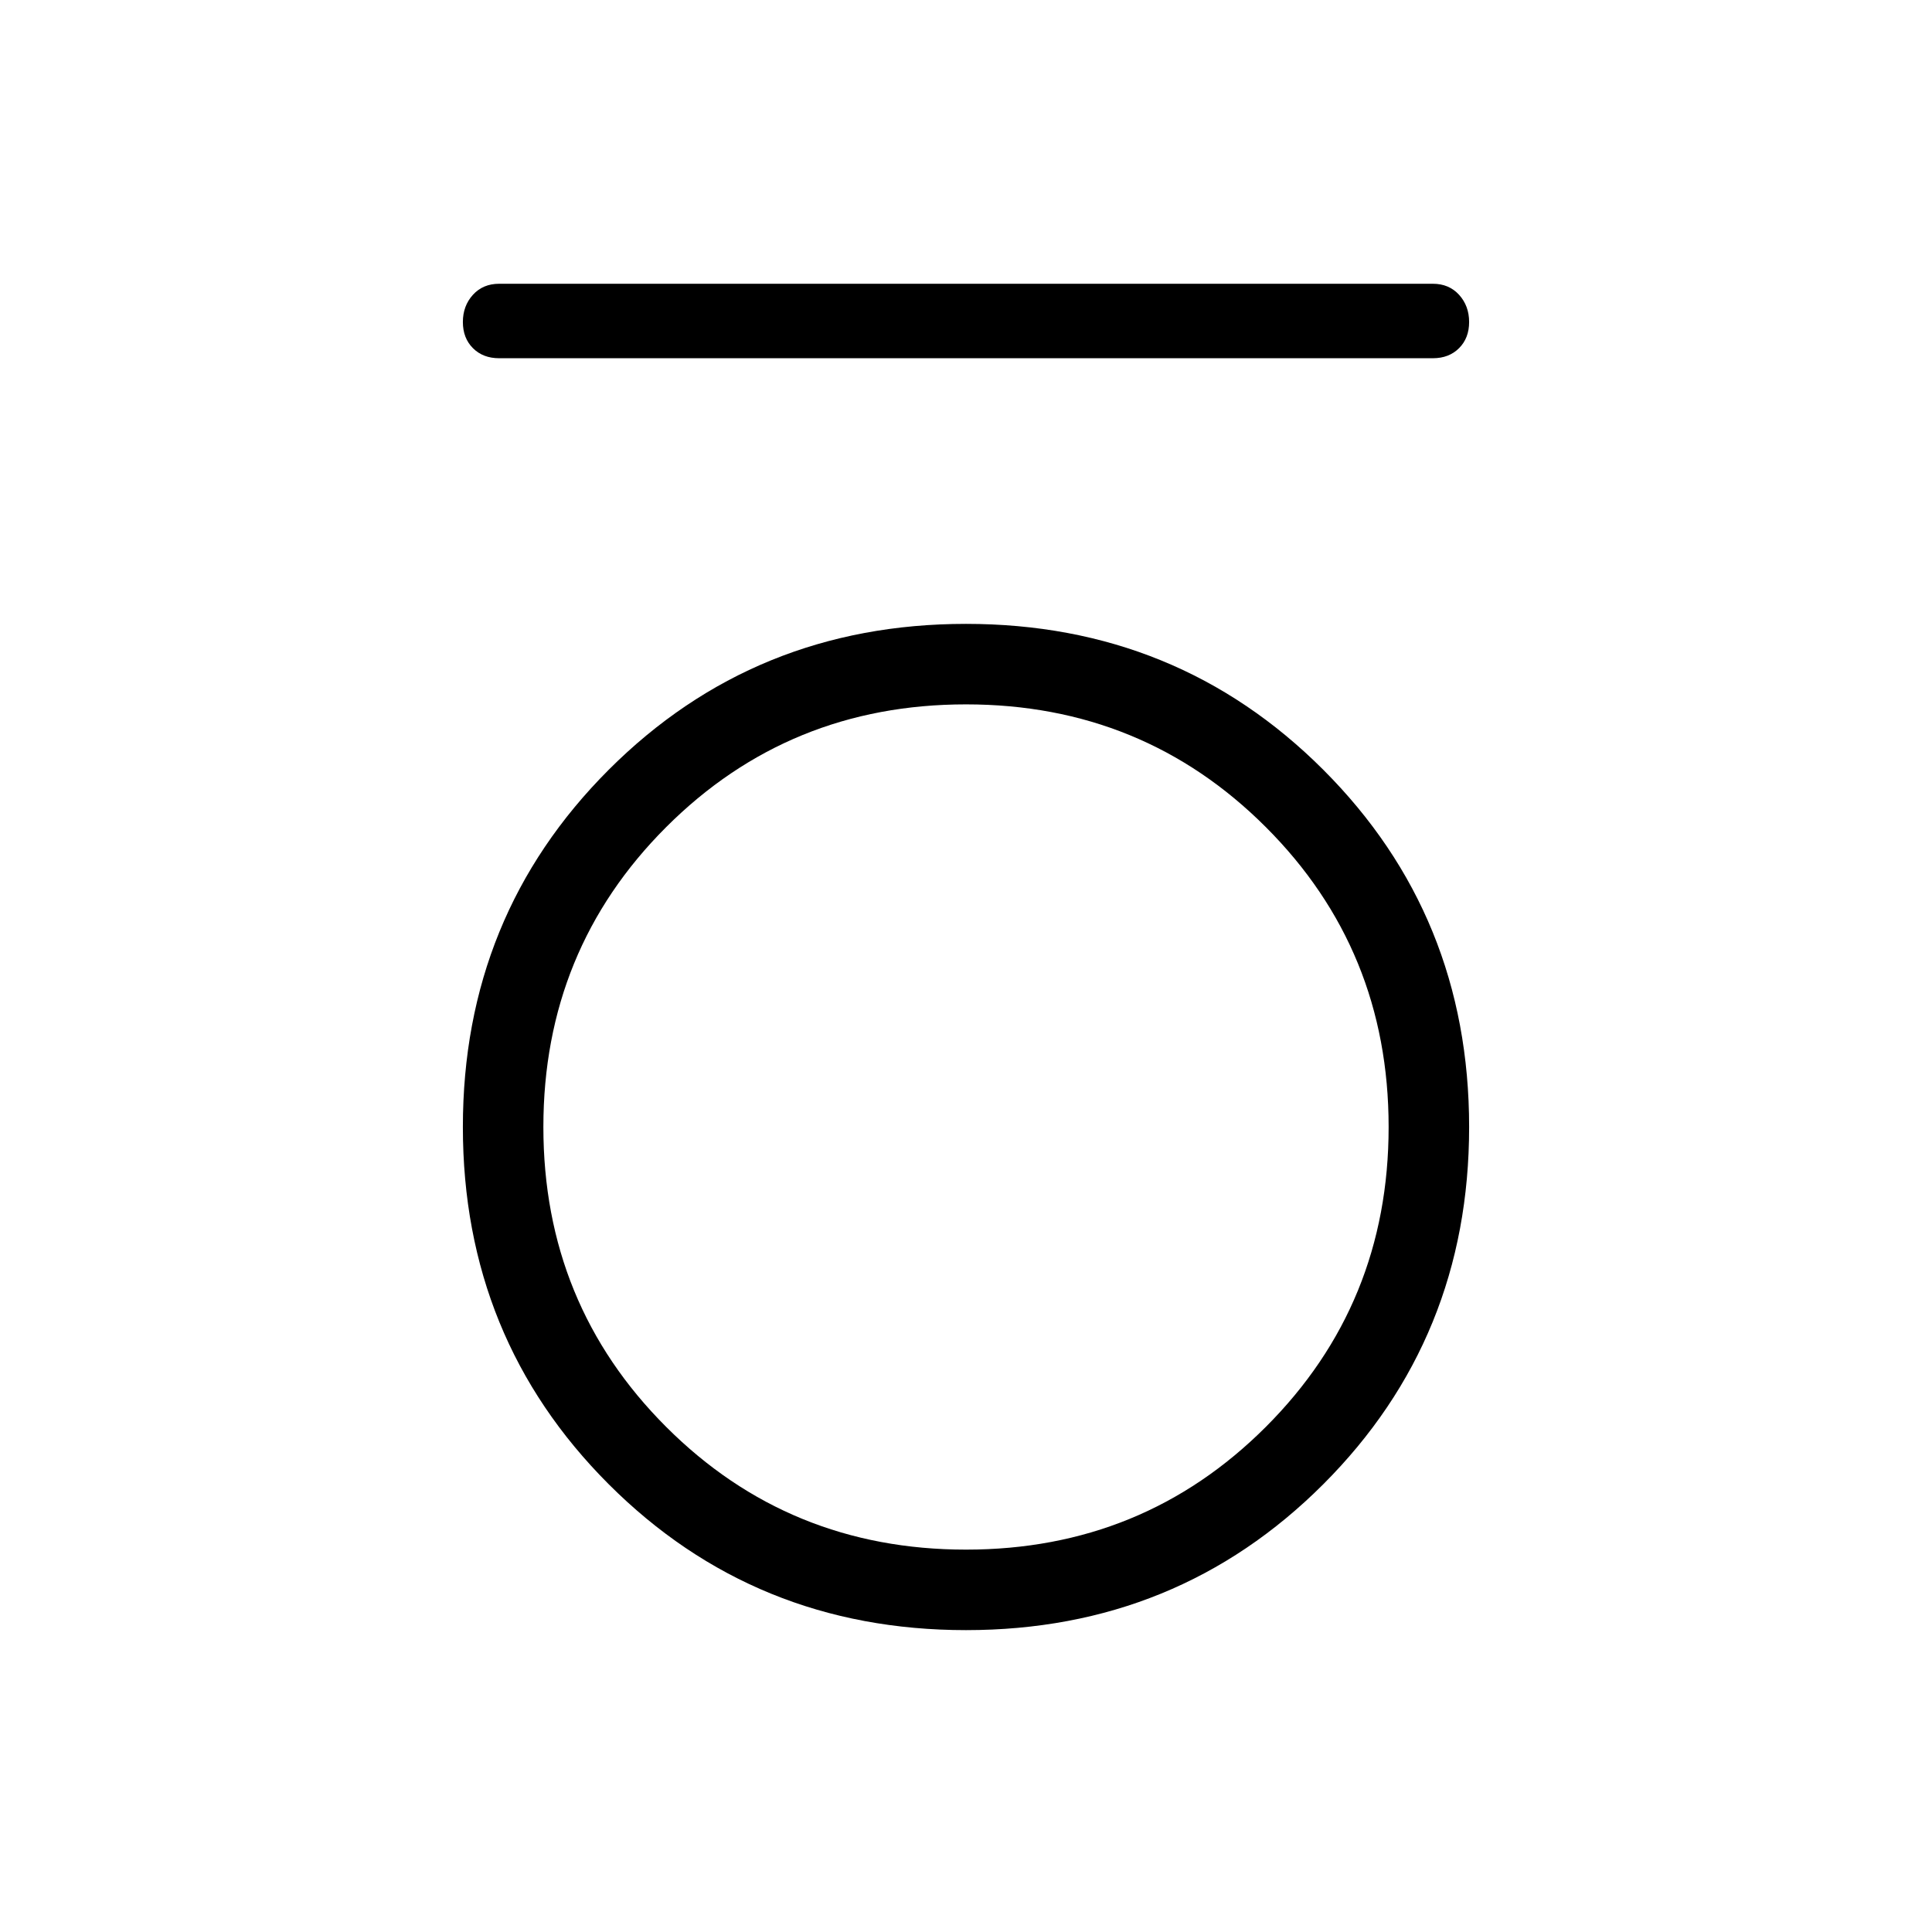 <svg xmlns="http://www.w3.org/2000/svg" height="24" width="24"><path d="M6.2 4.45q-.2 0-.325-.125T5.75 4q0-.2.125-.338.125-.137.325-.137h11.6q.2 0 .325.137.125.138.125.338t-.125.325Q18 4.45 17.8 4.45Zm5.8 15.8q-2.625 0-4.438-1.812Q5.75 16.625 5.75 14t1.812-4.438Q9.375 7.75 12 7.75t4.438 1.812Q18.25 11.375 18.25 14t-1.812 4.438Q14.625 20.25 12 20.25Zm0-1q2.2 0 3.725-1.525T17.25 14q0-2.2-1.525-3.725T12 8.75q-2.2 0-3.725 1.525T6.75 14q0 2.2 1.525 3.725T12 19.25Z"/></svg>